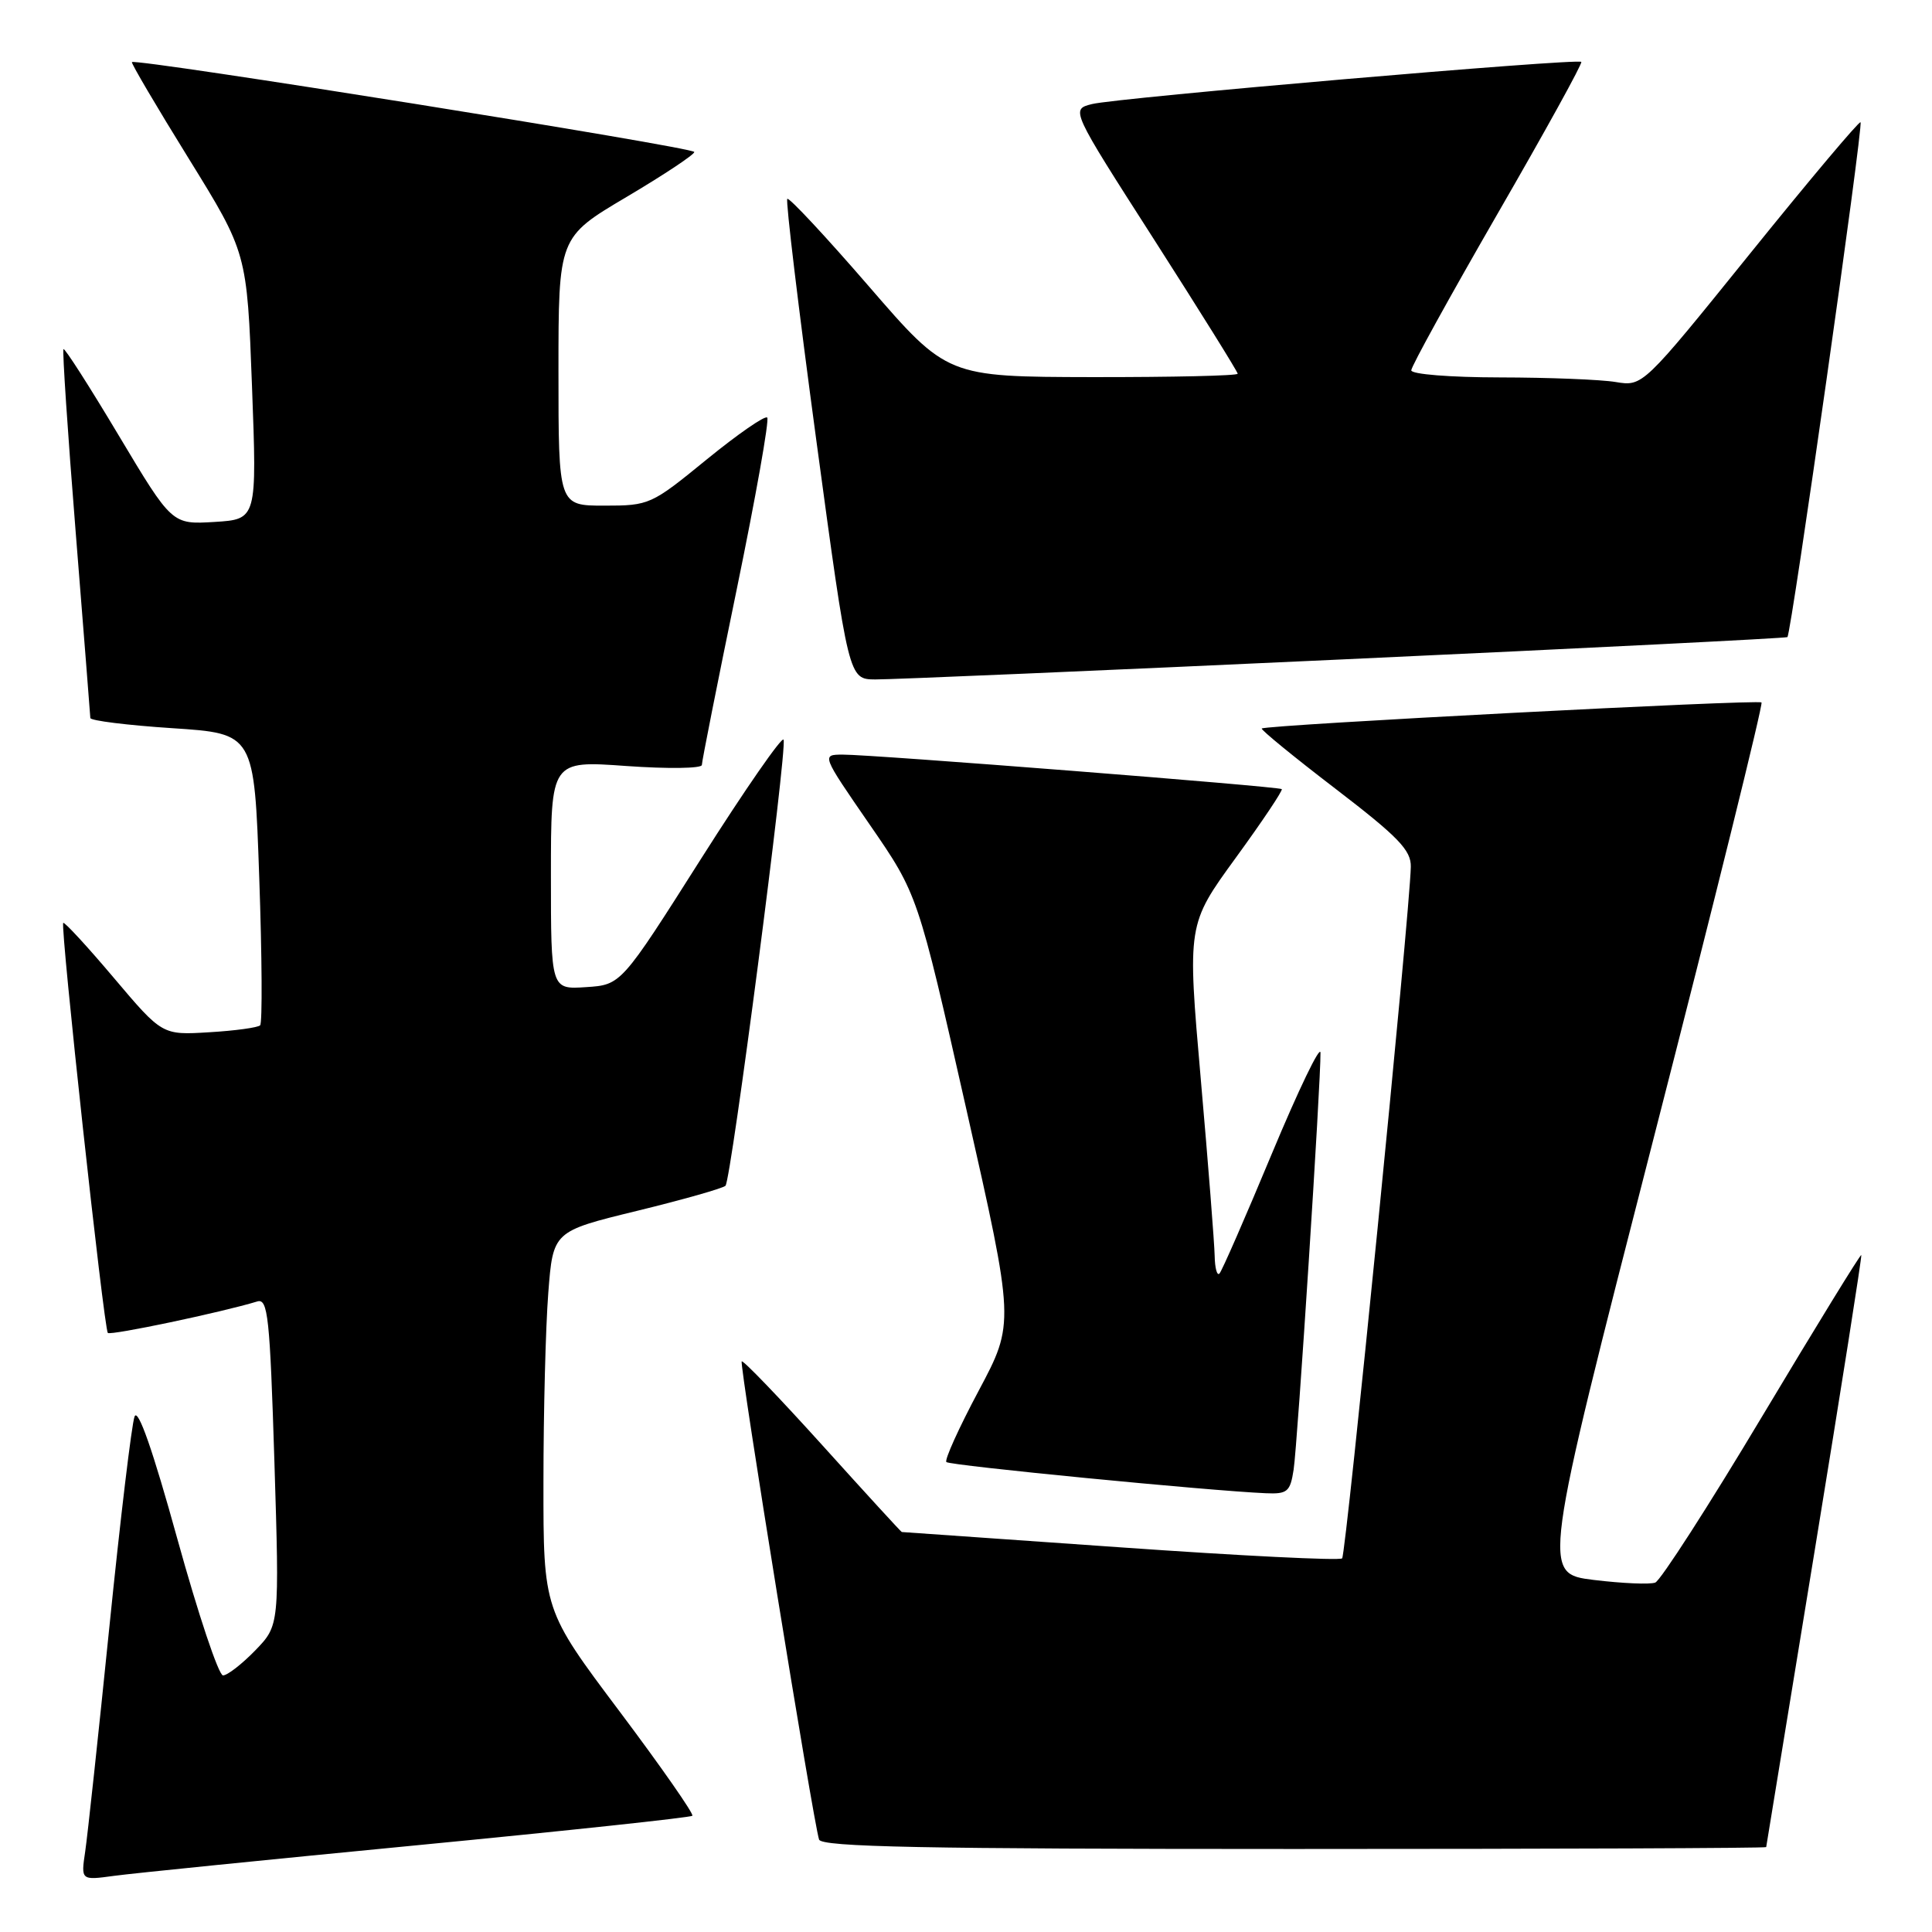 <?xml version="1.0" encoding="UTF-8" standalone="no"?>
<!DOCTYPE svg PUBLIC "-//W3C//DTD SVG 1.1//EN" "http://www.w3.org/Graphics/SVG/1.1/DTD/svg11.dtd" >
<svg xmlns="http://www.w3.org/2000/svg" xmlns:xlink="http://www.w3.org/1999/xlink" version="1.1" viewBox="0 0 256 256">
 <g >
 <path fill="currentColor"
d=" M 55.41 244.49 C 75.15 242.58 91.50 240.83 91.74 240.60 C 91.97 240.37 87.62 234.13 82.08 226.75 C 72.00 213.33 72.00 213.33 72.01 196.41 C 72.01 187.11 72.30 175.82 72.65 171.33 C 73.28 163.16 73.28 163.16 84.39 160.45 C 90.50 158.96 95.78 157.46 96.13 157.12 C 96.88 156.38 104.31 99.40 103.83 98.02 C 103.65 97.50 98.73 104.59 92.90 113.78 C 82.30 130.50 82.30 130.50 77.65 130.80 C 73.00 131.11 73.00 131.11 73.00 115.95 C 73.00 100.78 73.00 100.78 83.00 101.50 C 88.50 101.89 93.00 101.83 93.00 101.36 C 93.00 100.89 95.07 90.46 97.60 78.19 C 100.13 65.91 101.96 55.63 101.66 55.33 C 101.36 55.03 97.75 57.53 93.63 60.89 C 86.30 66.88 86.04 67.00 80.08 67.00 C 74.00 67.00 74.00 67.00 74.00 49.22 C 74.00 31.44 74.00 31.44 83.00 26.11 C 87.95 23.18 92.00 20.49 92.00 20.14 C 92.00 19.52 17.93 7.69 17.48 8.23 C 17.36 8.38 20.74 14.12 25.00 21.00 C 32.73 33.50 32.73 33.50 33.39 51.16 C 34.05 68.81 34.05 68.81 28.42 69.16 C 22.79 69.50 22.79 69.50 15.75 57.73 C 11.88 51.25 8.58 46.09 8.41 46.26 C 8.25 46.42 8.97 57.34 10.03 70.53 C 11.08 83.71 11.96 94.79 11.97 95.14 C 11.99 95.49 16.88 96.10 22.85 96.49 C 33.69 97.20 33.69 97.20 34.35 116.26 C 34.72 126.74 34.77 135.56 34.47 135.86 C 34.17 136.16 31.13 136.58 27.71 136.78 C 21.50 137.16 21.50 137.16 15.09 129.58 C 11.56 125.40 8.54 122.13 8.38 122.29 C 7.96 122.71 13.77 176.10 14.29 176.62 C 14.65 176.99 29.42 173.88 34.09 172.45 C 35.50 172.02 35.76 174.48 36.36 193.67 C 37.03 215.37 37.03 215.37 33.82 218.69 C 32.05 220.51 30.13 222.00 29.55 222.00 C 28.97 222.00 26.26 213.88 23.51 203.95 C 20.25 192.14 18.28 186.52 17.83 187.70 C 17.45 188.69 15.95 201.20 14.50 215.50 C 13.05 229.80 11.60 243.22 11.29 245.33 C 10.72 249.16 10.72 249.16 15.11 248.56 C 17.52 248.23 35.66 246.40 55.41 244.49 Z  M 234.03 244.75 C 234.05 244.61 236.94 226.95 240.45 205.50 C 243.96 184.05 246.74 166.41 246.63 166.30 C 246.51 166.18 240.61 175.79 233.51 187.65 C 226.42 199.51 220.03 209.43 219.33 209.70 C 218.62 209.97 214.96 209.81 211.18 209.35 C 204.31 208.50 204.31 208.50 219.07 151.00 C 227.19 119.38 233.64 93.31 233.41 93.08 C 232.98 92.65 167.77 96.05 167.19 96.53 C 167.02 96.67 171.40 100.26 176.94 104.50 C 185.30 110.91 186.99 112.66 186.94 114.86 C 186.82 120.87 178.36 205.97 177.84 206.49 C 177.53 206.81 164.31 206.15 148.46 205.03 C 132.61 203.91 119.58 203.00 119.49 203.00 C 119.41 203.00 114.68 197.84 108.98 191.52 C 103.28 185.21 98.47 180.20 98.28 180.39 C 97.94 180.72 107.75 241.34 108.53 243.75 C 108.85 244.73 122.33 245.00 171.47 245.00 C 205.86 245.00 234.01 244.89 234.03 244.75 Z  M 171.41 194.75 C 171.93 191.42 175.04 143.10 174.97 139.50 C 174.95 138.40 172.06 144.40 168.54 152.84 C 165.03 161.27 161.90 168.44 161.58 168.76 C 161.26 169.07 160.98 168.02 160.95 166.42 C 160.92 164.81 160.10 154.28 159.11 143.00 C 157.32 122.50 157.32 122.50 163.74 113.67 C 167.28 108.81 170.02 104.71 169.84 104.56 C 169.41 104.21 115.51 99.97 111.67 99.99 C 108.85 100.00 108.85 100.00 115.23 109.25 C 121.61 118.50 121.61 118.50 128.03 146.91 C 134.45 175.32 134.45 175.32 129.68 184.28 C 127.05 189.21 125.13 193.46 125.40 193.73 C 125.85 194.19 160.33 197.55 167.70 197.86 C 170.59 197.99 170.96 197.67 171.41 194.75 Z  M 178.00 87.37 C 210.18 85.89 236.65 84.56 236.84 84.42 C 237.34 84.03 246.93 16.59 246.53 16.20 C 246.35 16.02 239.78 23.82 231.94 33.54 C 217.68 51.21 217.68 51.21 214.09 50.62 C 212.12 50.29 205.21 50.02 198.75 50.01 C 192.14 50.00 187.00 49.59 187.00 49.07 C 187.00 48.55 192.15 39.22 198.43 28.33 C 204.72 17.44 209.72 8.38 209.53 8.20 C 209.03 7.70 147.93 12.96 144.69 13.79 C 141.87 14.50 141.87 14.50 152.94 31.77 C 159.02 41.27 164.00 49.26 164.00 49.52 C 164.00 49.79 155.34 49.98 144.75 49.97 C 125.50 49.93 125.50 49.93 115.12 37.93 C 109.41 31.33 104.55 26.12 104.32 26.35 C 104.09 26.58 105.82 40.99 108.17 58.38 C 112.45 90.00 112.45 90.00 115.97 90.03 C 117.91 90.05 145.82 88.86 178.00 87.37 Z "/>
</g>
</svg>